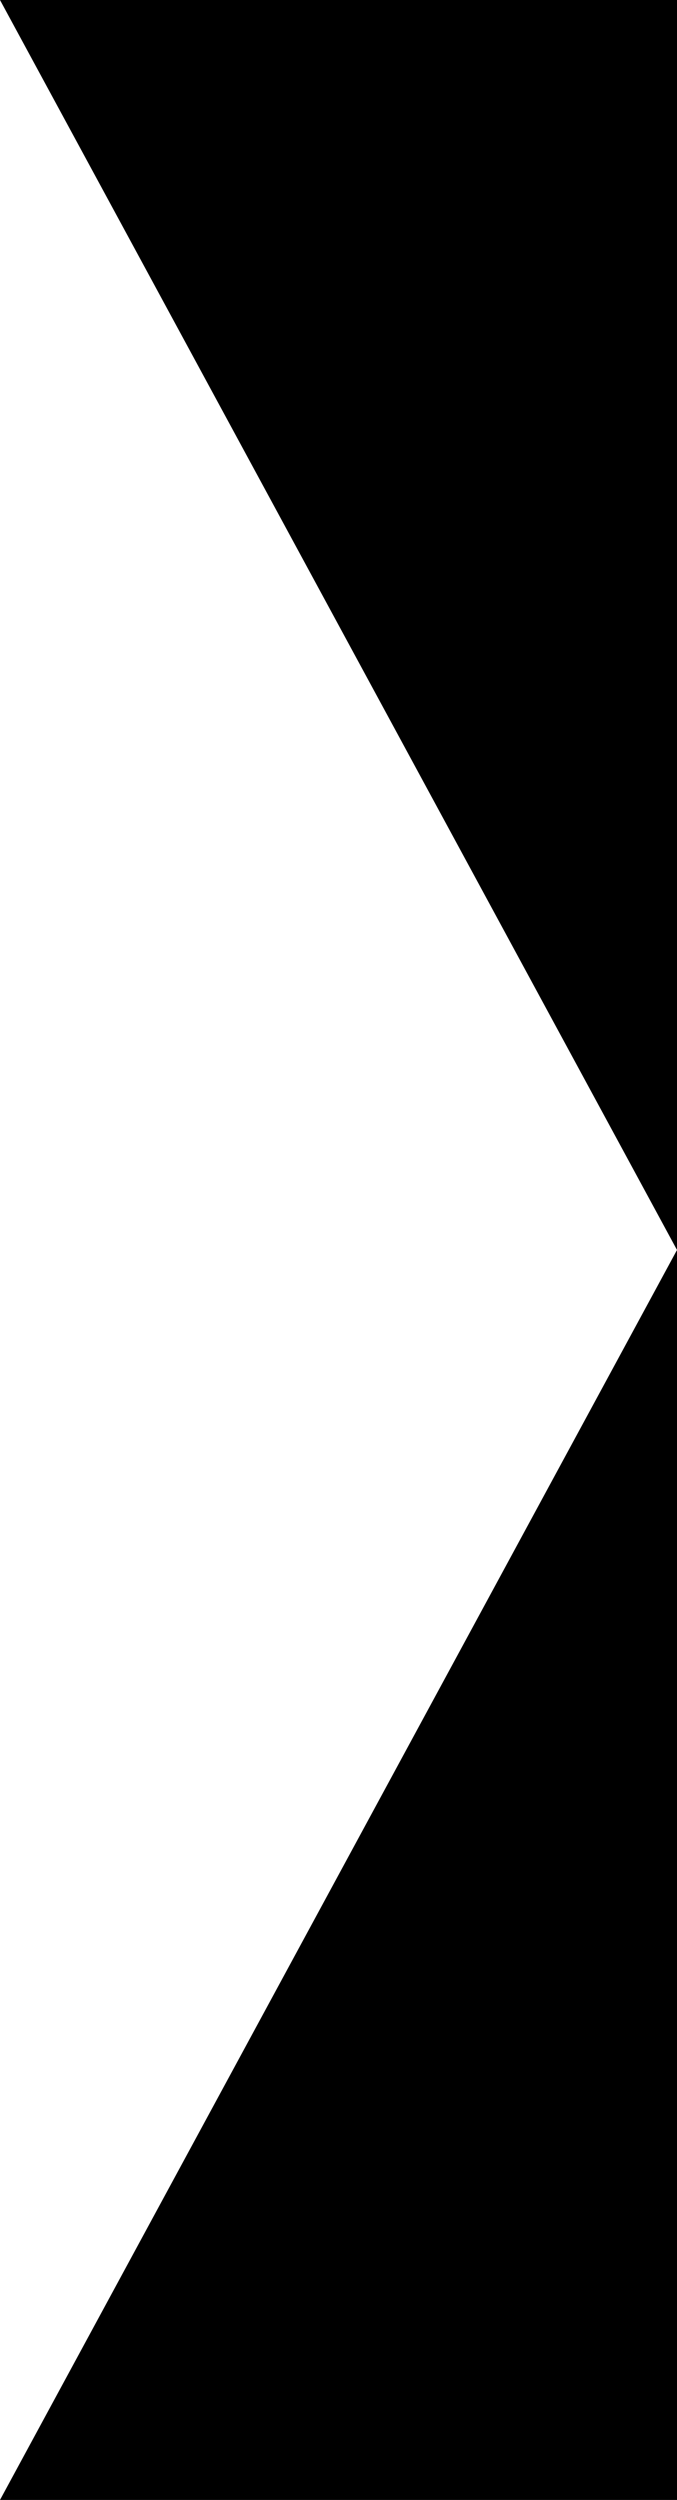 <?xml version="1.0" encoding="utf-8"?>
<svg version="1.1" id="Layer_1" xmlns="http://www.w3.org/2000/svg" xmlns:xlink="http://www.w3.org/1999/xlink" x="0px" y="0px"
	 viewBox="0 0 13 48" style="enable-background:new 0 0 13 48;" xml:space="preserve">
<g>
	<polygon fill="currentColor" points="13,0 13,24 0,0"/>
	<polygon fill="currentColor" points="13,24 13,48 0,48"/>
</g>
</svg>

